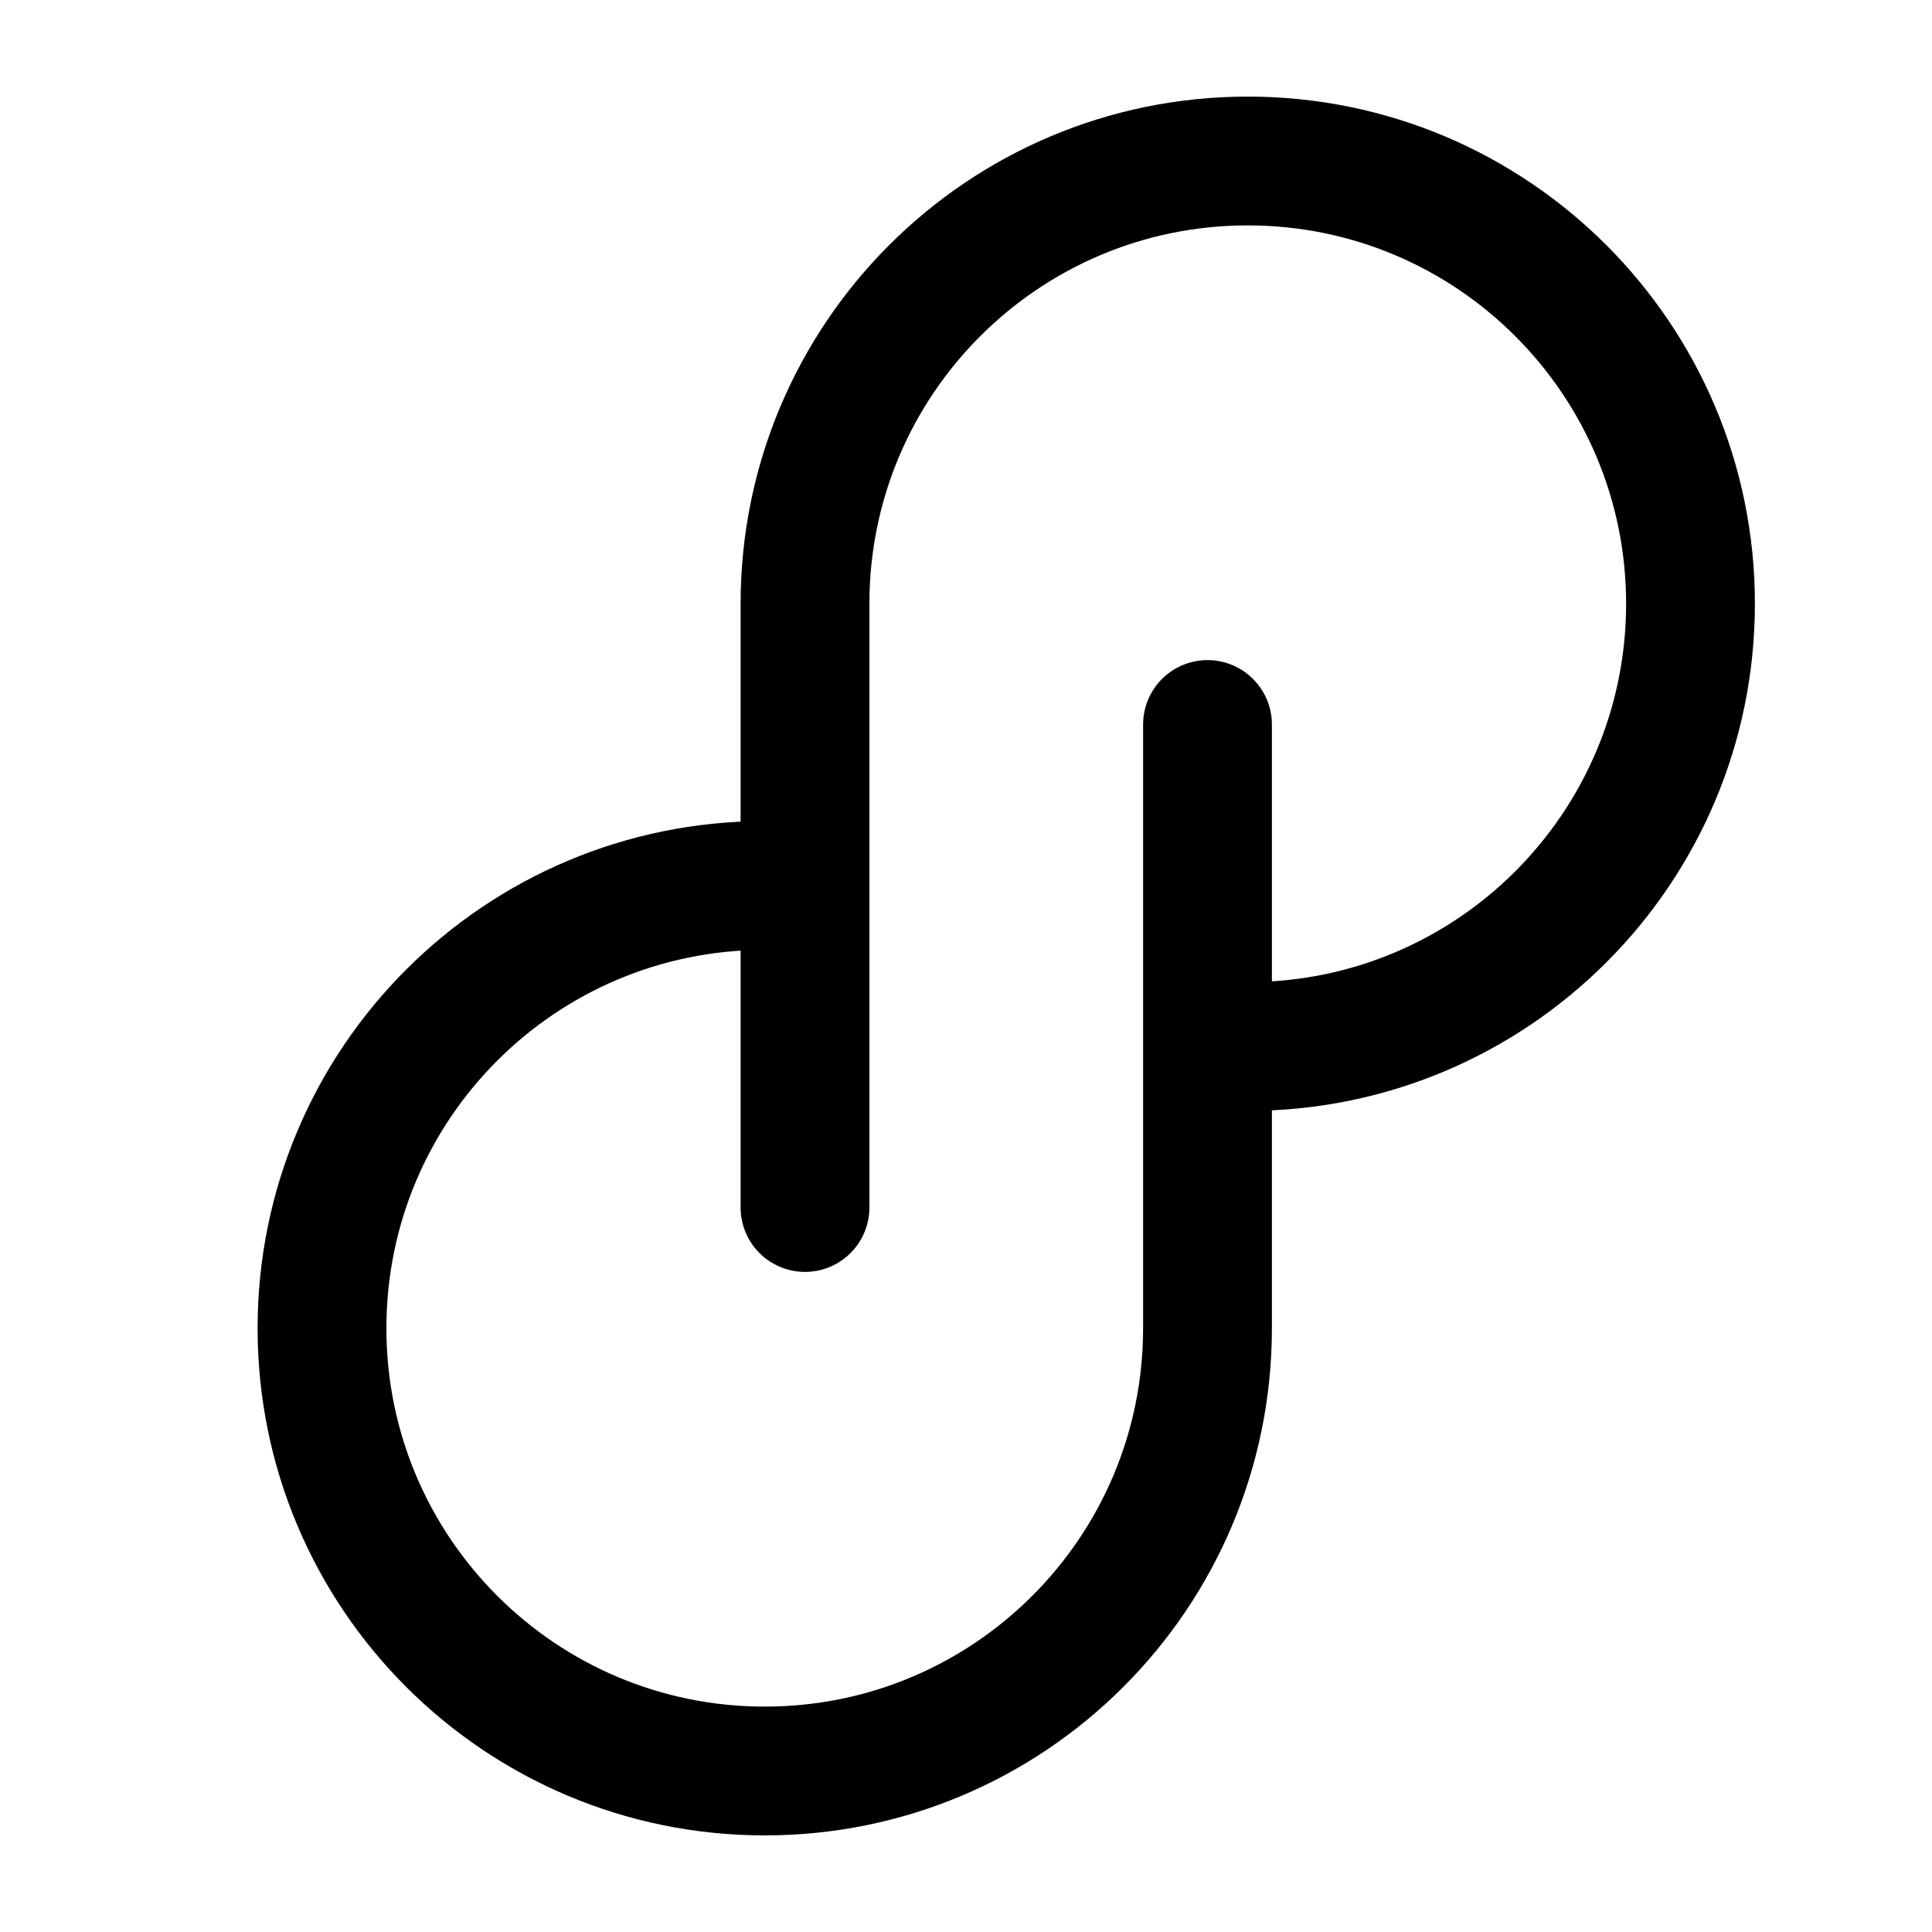 <svg width="24" height="24" viewBox="0 0 24 24" fill="none" xmlns="http://www.w3.org/2000/svg">
<path d="M10 15V11M15 13H15.5C18.538 13 21 10.538 21 7.5V7.5C21 4.462 18.538 2 15.5 2V2C12.462 2 10 4.462 10 7.5V11M15 13V9M15 13V16.5C15 19.538 12.538 22 9.5 22V22C6.462 22 4 19.538 4 16.5V16.5C4 13.462 6.462 11 9.5 11H10" stroke="#1A1818" style="stroke:#1A1818;stroke:color(display-p3 0.102 0.094 0.094);stroke-opacity:1;" stroke-width="1.6" stroke-linecap="round" stroke-linejoin="round"/>
</svg>
